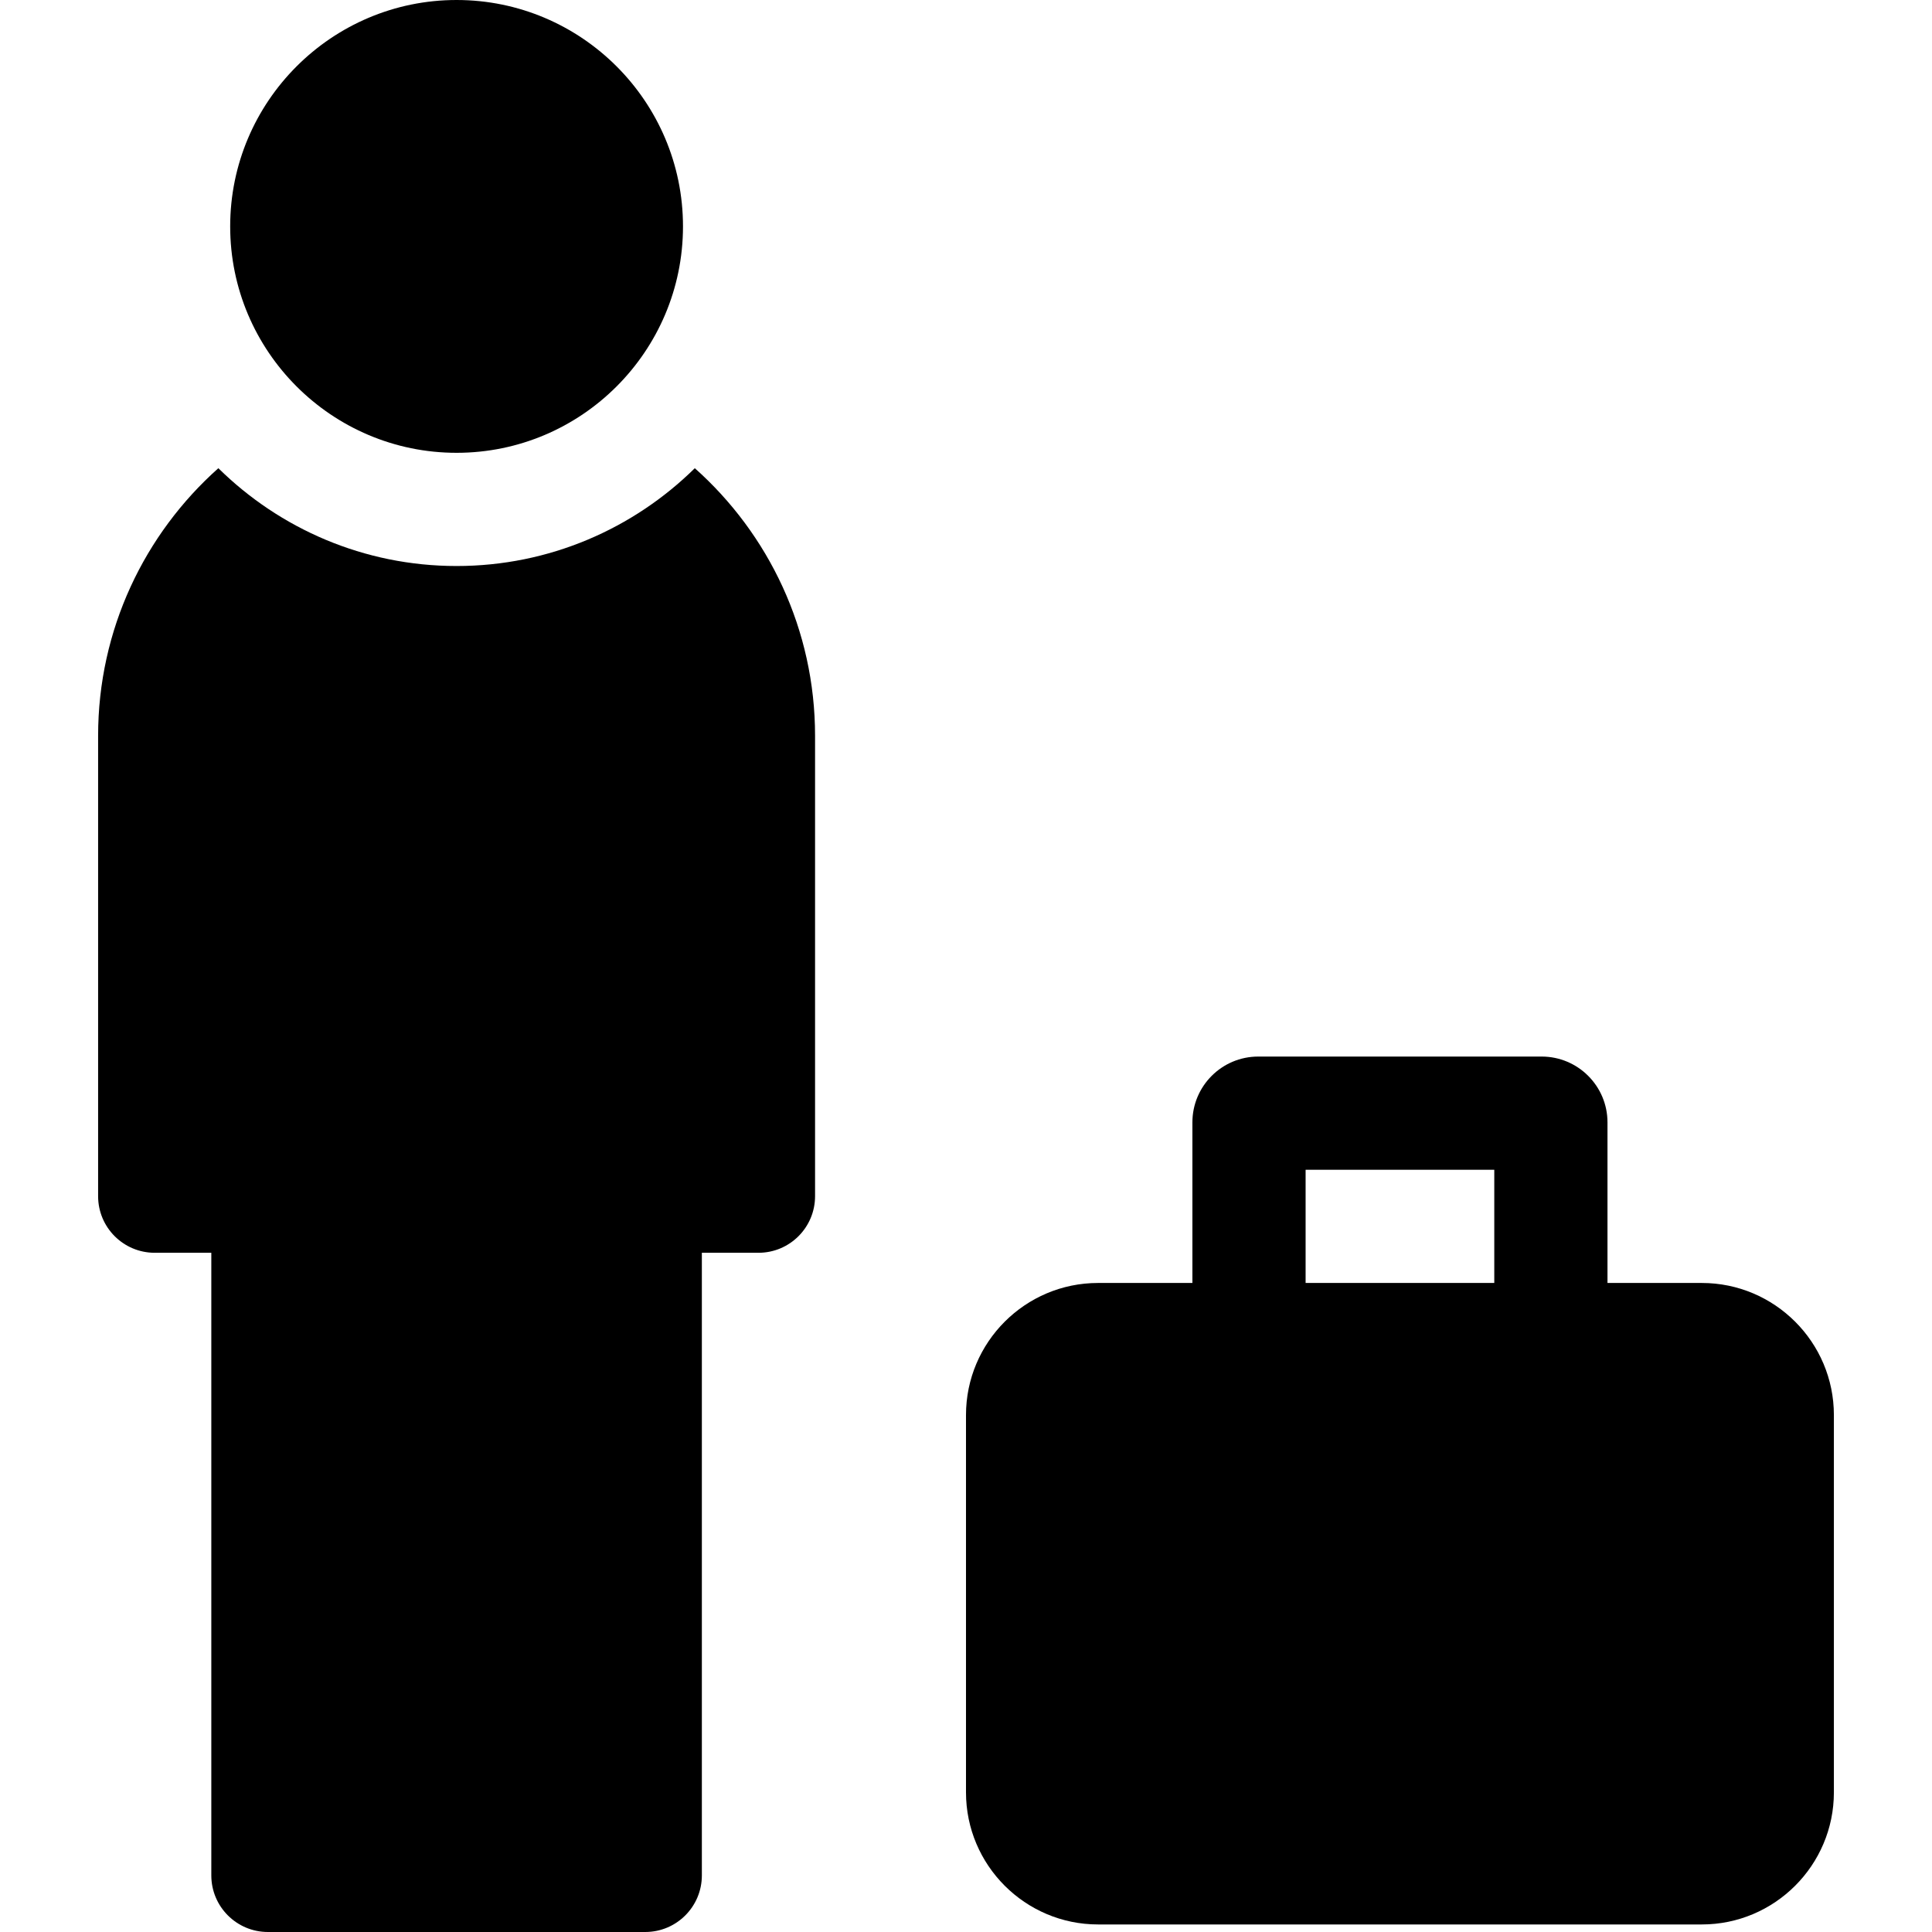 <svg height="512pt" viewBox="-26 0 512 512" width="512pt" xmlns="http://www.w3.org/2000/svg"><path d="m425 340h-25v-42.562c0-9.617-7.82-17.438-17.438-17.438h-75.125c-9.617 0-17.438 7.82-17.438 17.438v42.562h-25c-19.301 0-35 15.699-35 35v100c0 19.301 15.699 35 35 35h160c19.297 0 35-15.699 35-35v-100c0-19.301-15.699-35-35-35zm-105-30h50v30h-50zm0 0"/><path d="m95 120c33.086 0 60-26.914 60-60s-26.914-60-60-60-60 26.914-60 60 26.914 60 60 60zm0 0"/><path d="m158.133 124.078c-16.262 16.02-38.559 25.922-63.133 25.922s-46.871-9.902-63.133-25.922c-19.539 17.41-31.867 42.75-31.867 70.922v122c0 8.285 6.715 15 15 15h15v165c0 8.285 6.715 15 15 15h100c8.285 0 15-6.715 15-15v-165h15c8.285 0 15-6.715 15-15v-122c0-28.172-12.328-53.512-31.867-70.922zm0 0"/></svg>